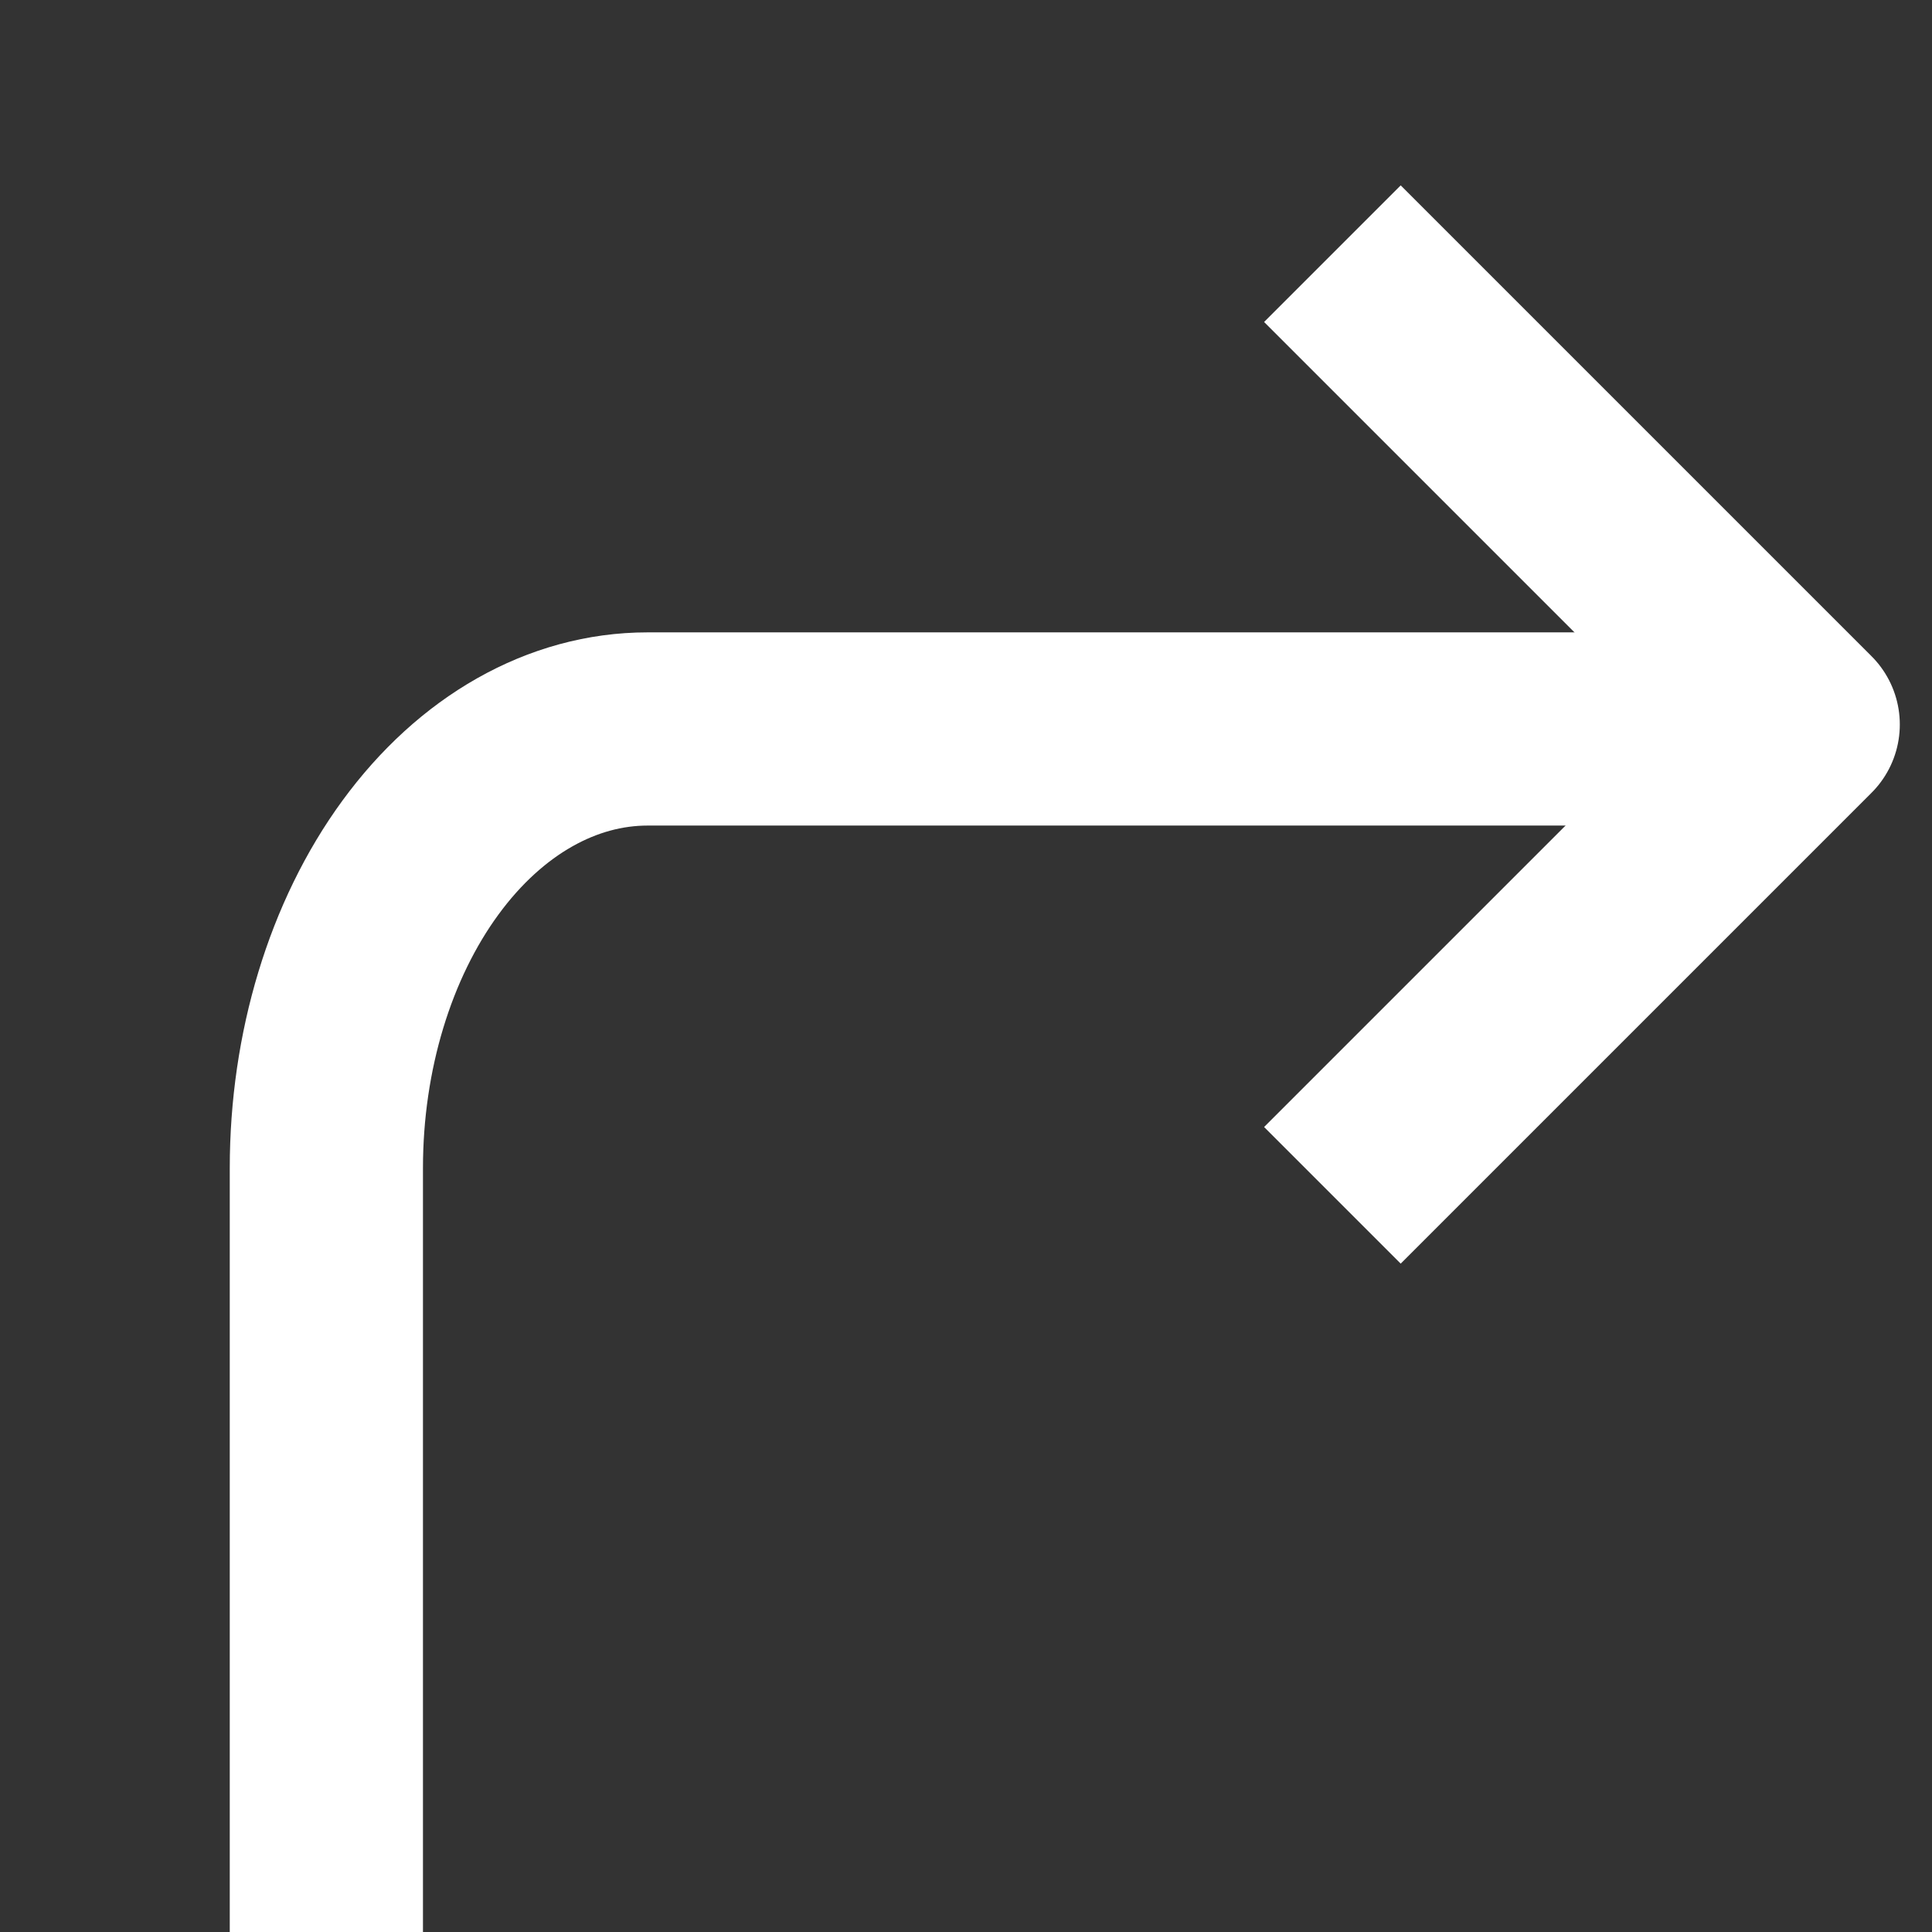 <svg width="80" height="80" viewBox="0 0 80 80" fill="none" xmlns="http://www.w3.org/2000/svg">
<rect x="0" y="0" width="80" height="80" fill="#333333" stroke="none"/>
<g clip-path="url(#clip0_5_27)">
<path d="M58 46.667L74.667 30L58 13.333" stroke="white" stroke-width="8" stroke-linecap="square" stroke-linejoin="round"/>
<path d="M13.514 80.185V48.367C13.514 43.544 14.915 38.92 17.41 35.51C19.904 32.1 23.287 30.185 26.814 30.185H72" stroke="white" stroke-width="8" stroke-linecap="square" stroke-linejoin="round"/>
</g>
<defs>
<clipPath id="clip0_5_27">
<rect width="80" height="80" fill="white"/>
</clipPath>
</defs>
</svg>
